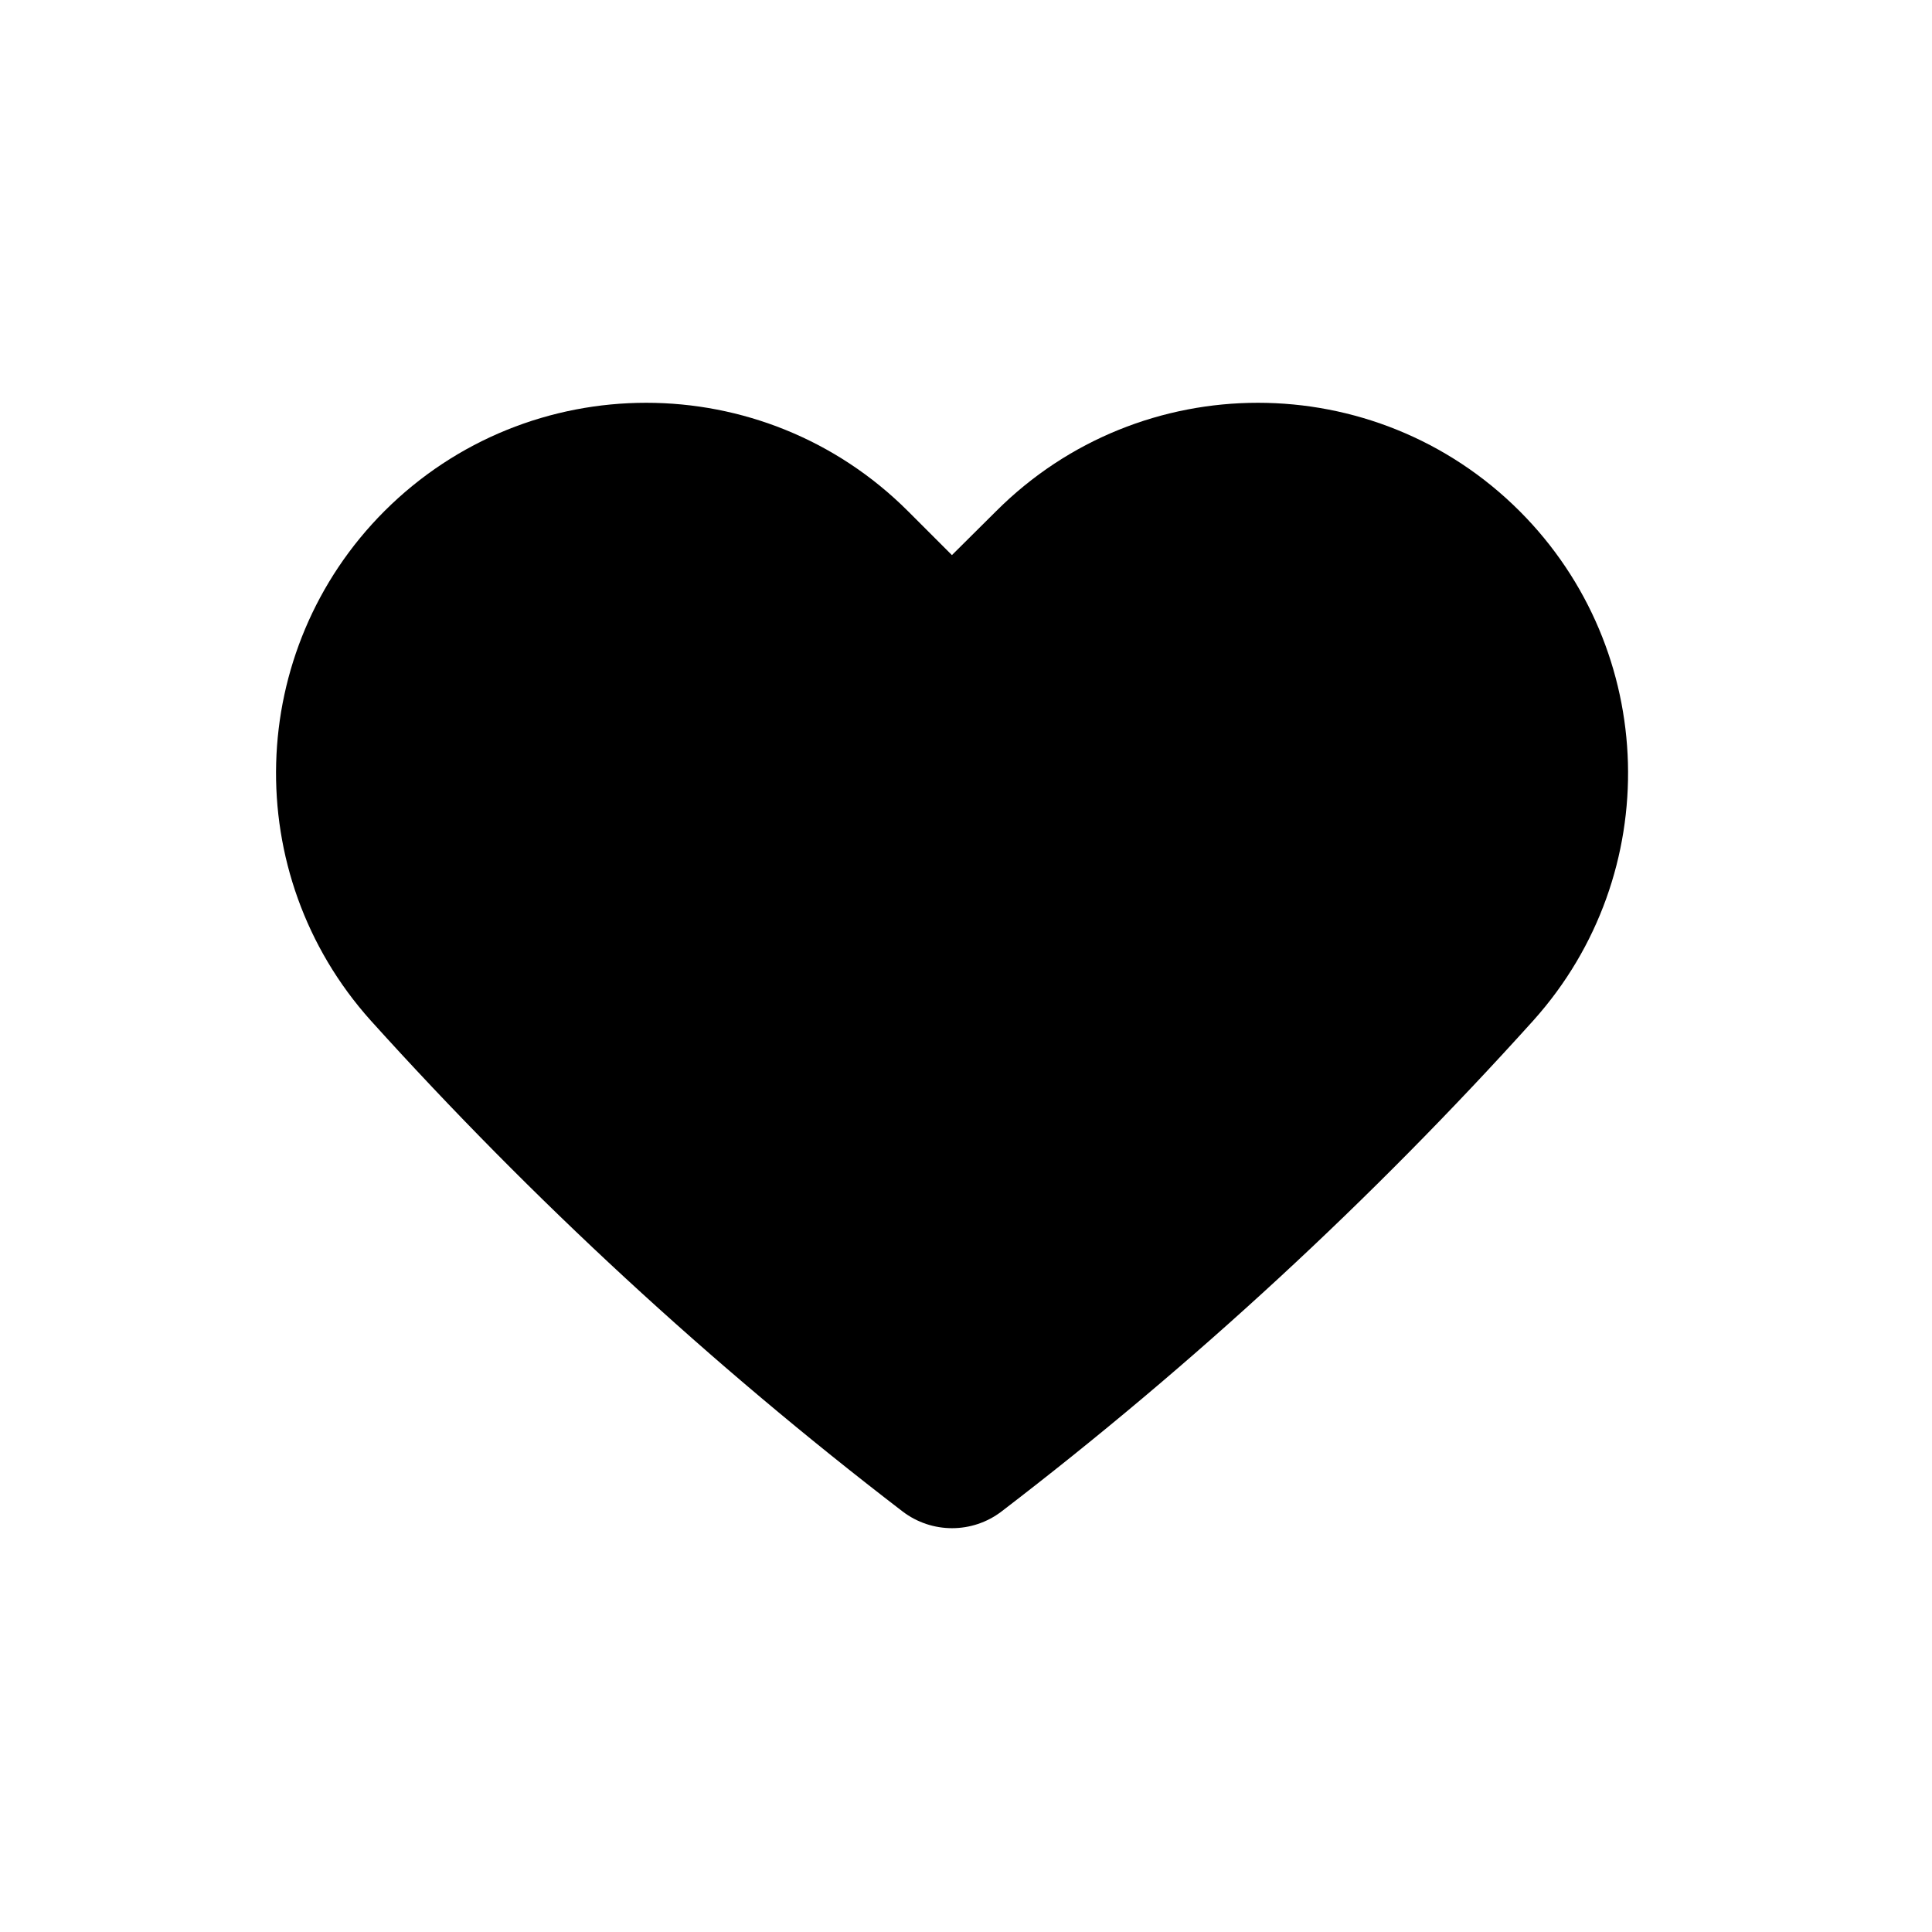 <svg width="28" height="28" viewBox="0 0 28 28" fill="none" xmlns="http://www.w3.org/2000/svg">
<path fill-rule="evenodd" clip-rule="evenodd" d="M14.437 7.408L13.796 8.045L13.159 7.408C11.063 5.314 7.667 5.314 5.571 7.408C3.557 9.425 3.469 12.665 5.371 14.788C7.719 17.391 10.3 19.773 13.082 21.906C13.505 22.228 14.091 22.228 14.514 21.906C17.297 19.774 19.878 17.392 22.224 14.788C24.127 12.665 24.039 9.425 22.024 7.408C19.929 5.314 16.532 5.314 14.437 7.408Z" fill="black"/>
</svg>
